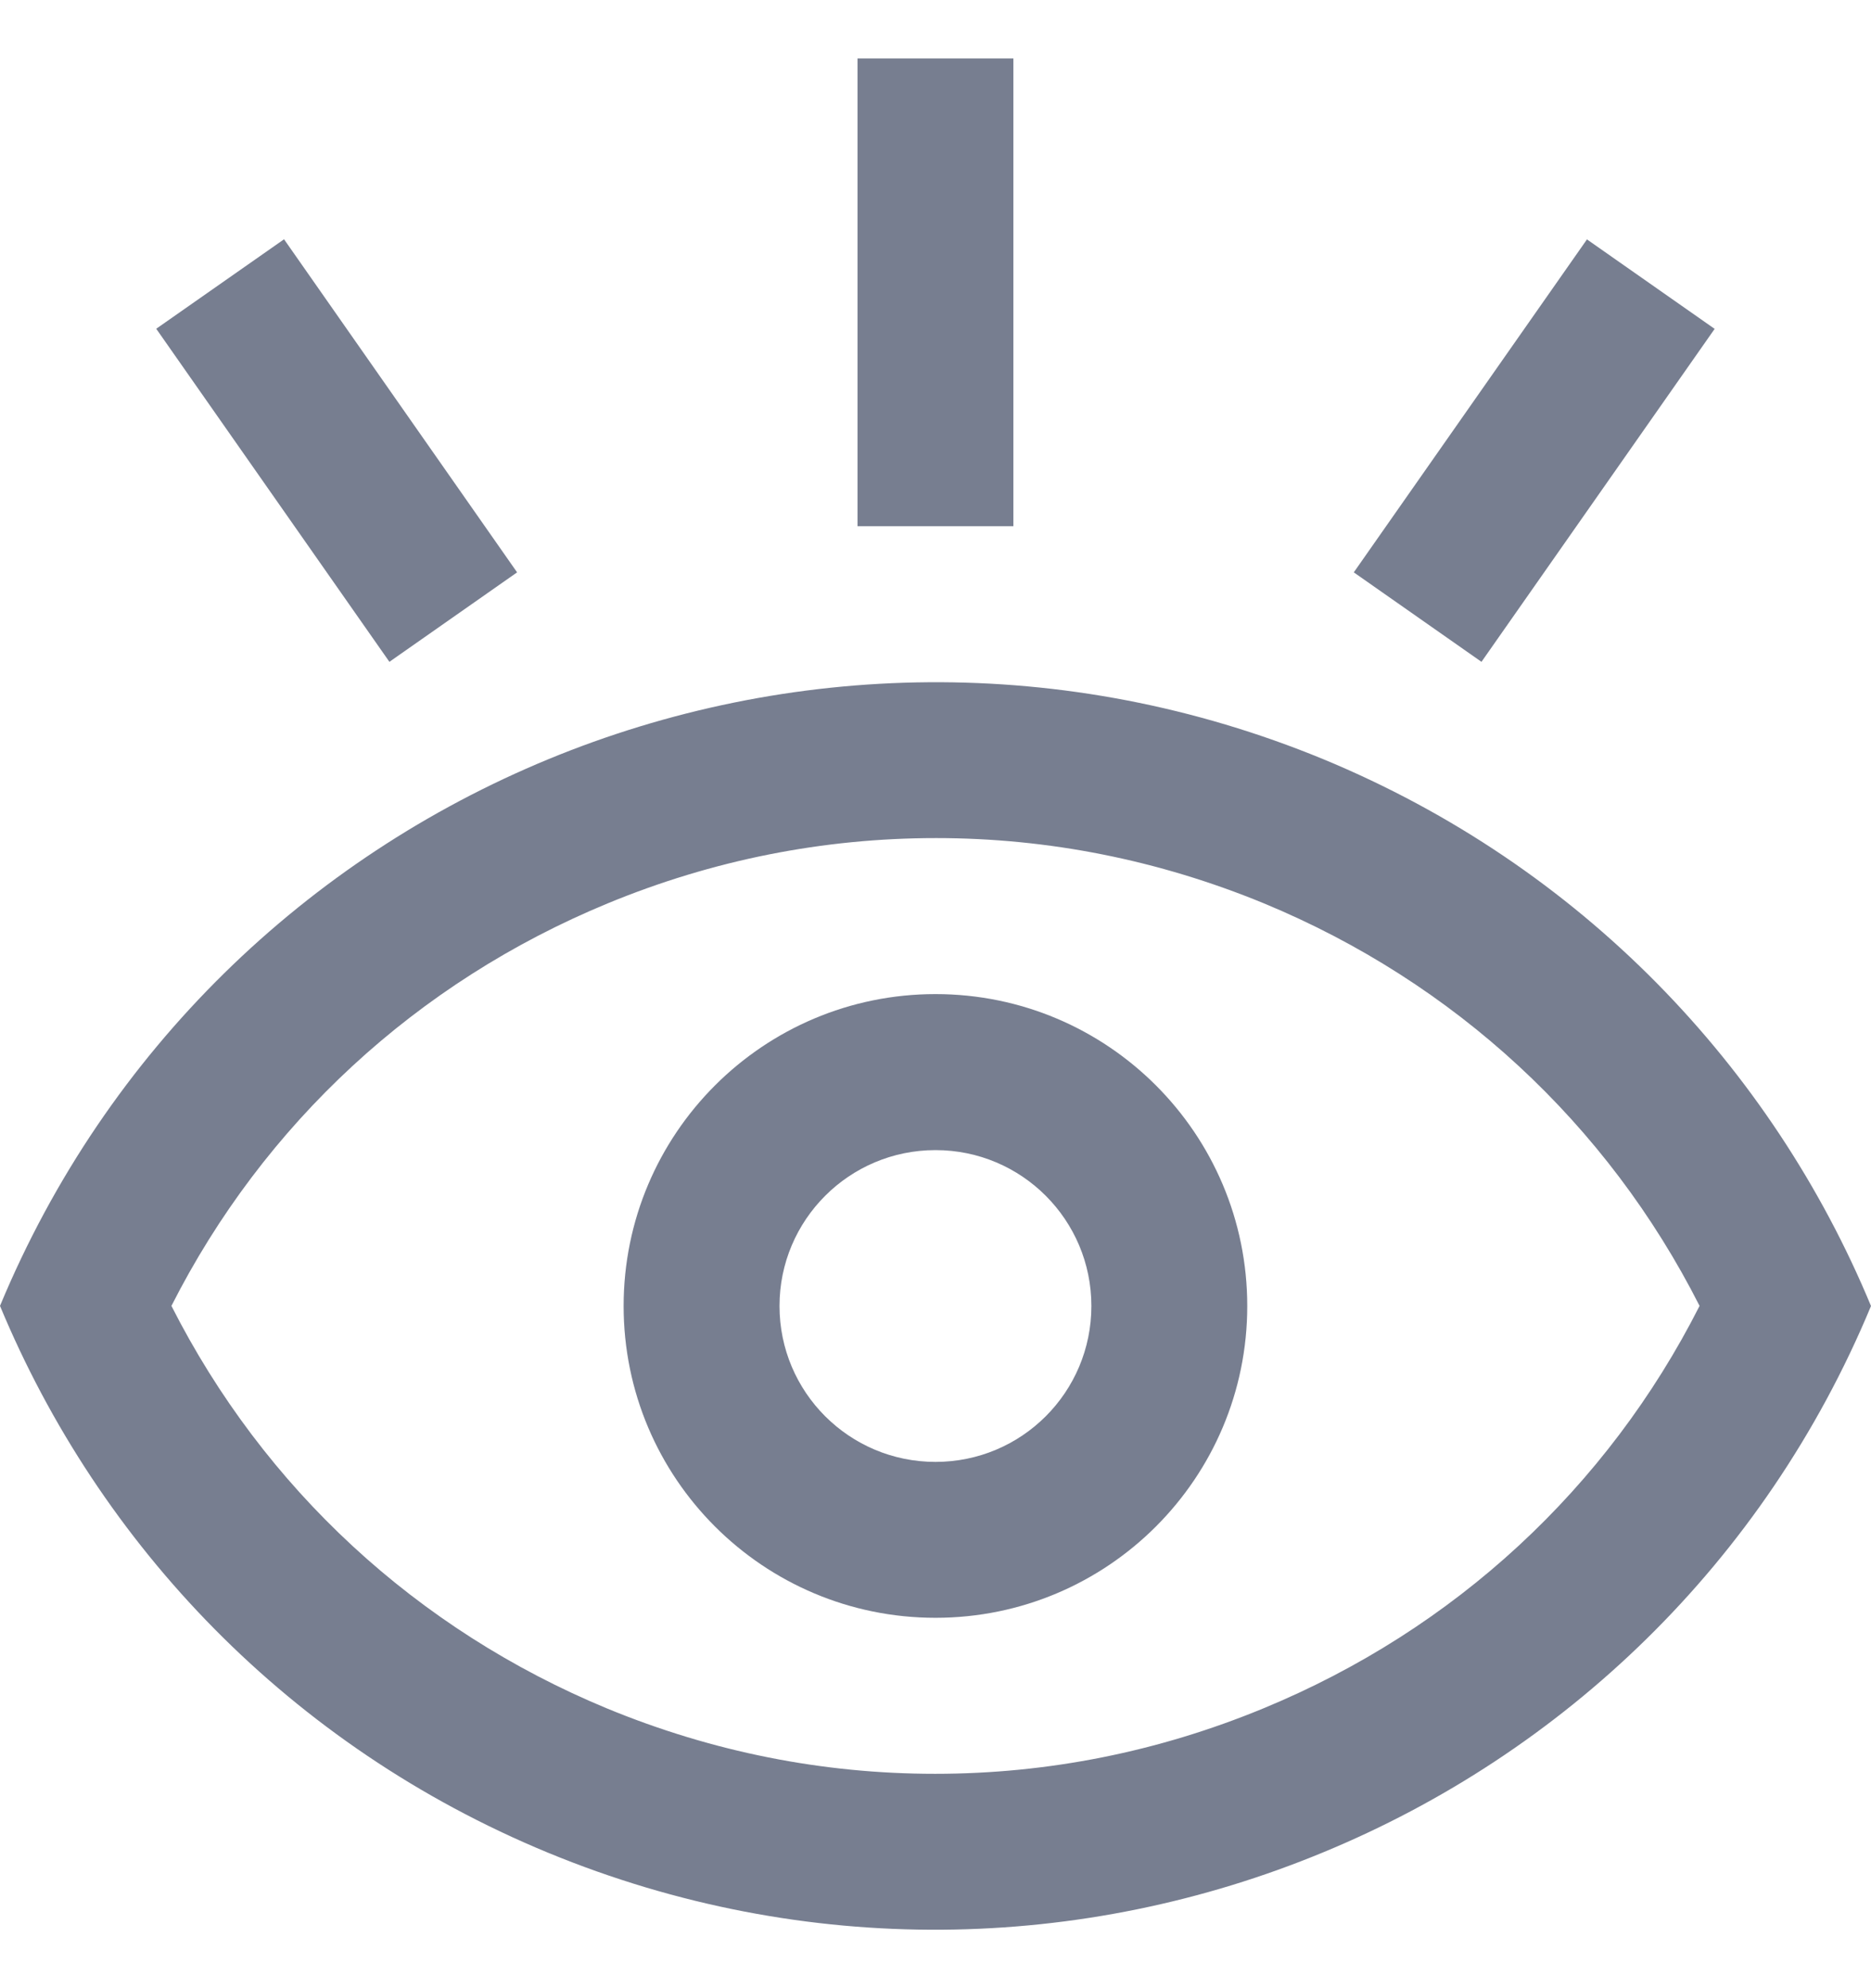 <svg width="16" height="17" viewBox="0 0 16 17" fill="none" xmlns="http://www.w3.org/2000/svg">
<path d="M11.315 6.491C9.105 5.581 6.735 5.647 4.686 6.493C2.638 7.339 0.915 8.964 0 11.166C0.849 13.209 2.478 14.929 4.685 15.841C6.895 16.753 9.265 16.687 11.314 15.839C13.362 14.994 15.085 13.369 16 11.167C15.152 9.124 13.522 7.404 11.315 6.491ZM10.805 14.607C9.907 14.978 8.963 15.167 7.996 15.167C7.034 15.167 6.091 14.979 5.193 14.609C3.563 13.934 2.256 12.724 1.466 11.166C2.255 9.61 3.562 8.4 5.195 7.725C6.093 7.354 7.038 7.166 8.005 7.166C8.966 7.166 9.909 7.354 10.808 7.724C12.438 8.399 13.745 9.609 14.534 11.166C13.745 12.723 12.438 13.933 10.805 14.607Z" fill="#777E90"/>
<path d="M8 8.5C6.527 8.5 5.333 9.694 5.333 11.167C5.333 12.64 6.527 13.833 8 13.833C9.473 13.833 10.666 12.639 10.666 11.167C10.666 9.694 9.473 8.5 8 8.5ZM8 12.5C7.263 12.5 6.666 11.904 6.666 11.167C6.666 10.431 7.263 9.834 8 9.834C8.737 9.834 9.333 10.431 9.333 11.167C9.333 11.904 8.737 12.5 8 12.5Z" fill="#777E90"/>
<path d="M7.333 0.5H8.666V4.499H7.333V0.5Z" fill="#777E90"/>
<path d="M14.663 2.812L12.669 5.659L11.577 4.894L13.571 2.047L14.663 2.812Z" fill="#777E90"/>
<path d="M2.429 2.046L4.422 4.894L3.33 5.659L1.336 2.811L2.429 2.046Z" fill="#777E90"/>
</svg>
